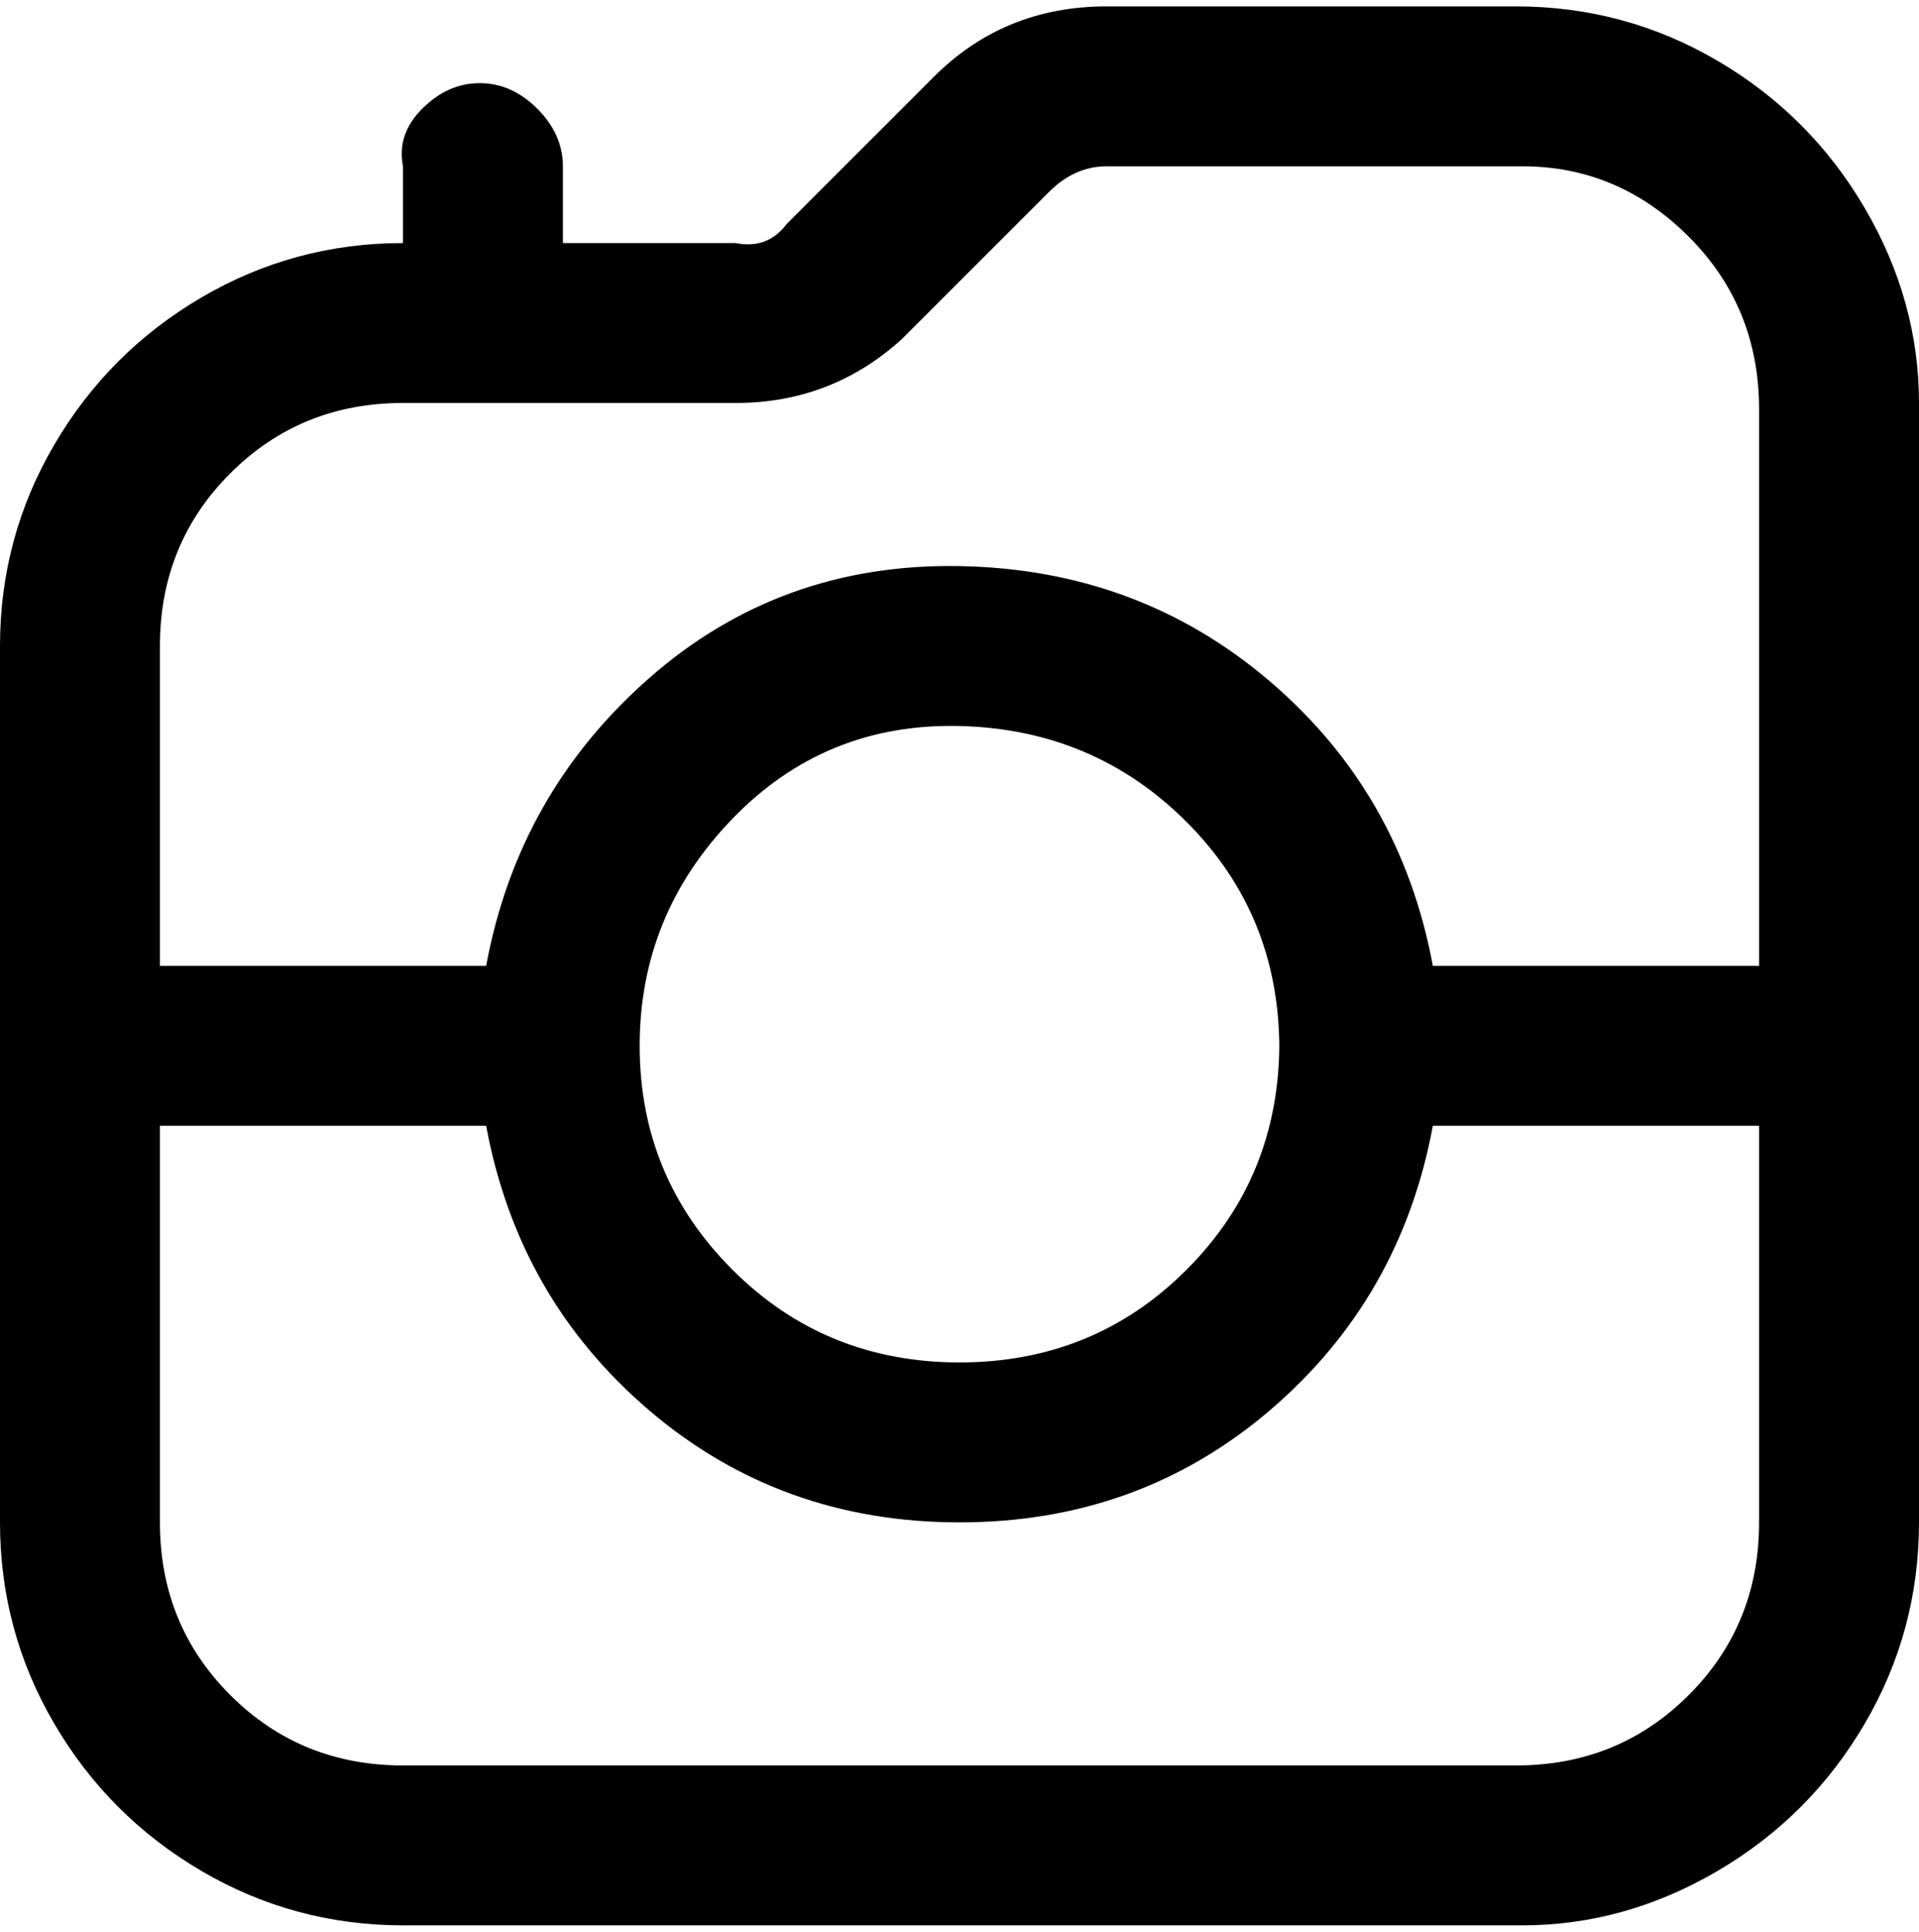 <svg viewBox="0 0 300 302.001" xmlns="http://www.w3.org/2000/svg"><path d="M238 1h-65q-16 0-27 11l-23 23q-3 4-8 3H88V26q0-5-4-9t-9-4q-5 0-9 4t-3 9v12q-17 0-31.5 8.5t-23 23Q0 84 0 101v137q0 17 8.5 31.5t23 23Q46 301 63 301h175q16 0 30.5-8.5t23-23Q300 255 300 238V63q0-16-8.5-30.5t-23-23Q254 1 237 1h1zM63 63h52q15 0 26-10l23-23q4-4 9-4h65q15 0 26 11t11 27v87h-51q-5-27-25.5-44.5t-48.5-18q-28-.5-48.5 17.5T76 151H25v-50q0-16 11-27t27-11zm137 100q0 21-14.5 35.5T150 213q-21 0-35.5-14.5t-14.5-35q0-20.5 14.5-35.5t35.5-14.5q21 .5 35.5 15T200 164v-1zm38 113H63q-16 0-27-11t-11-27v-62h51q5 27 25.5 44.5T150 238q28 0 48.5-17.5T224 176h51v62q0 16-11 27t-27 11h1z"/></svg>